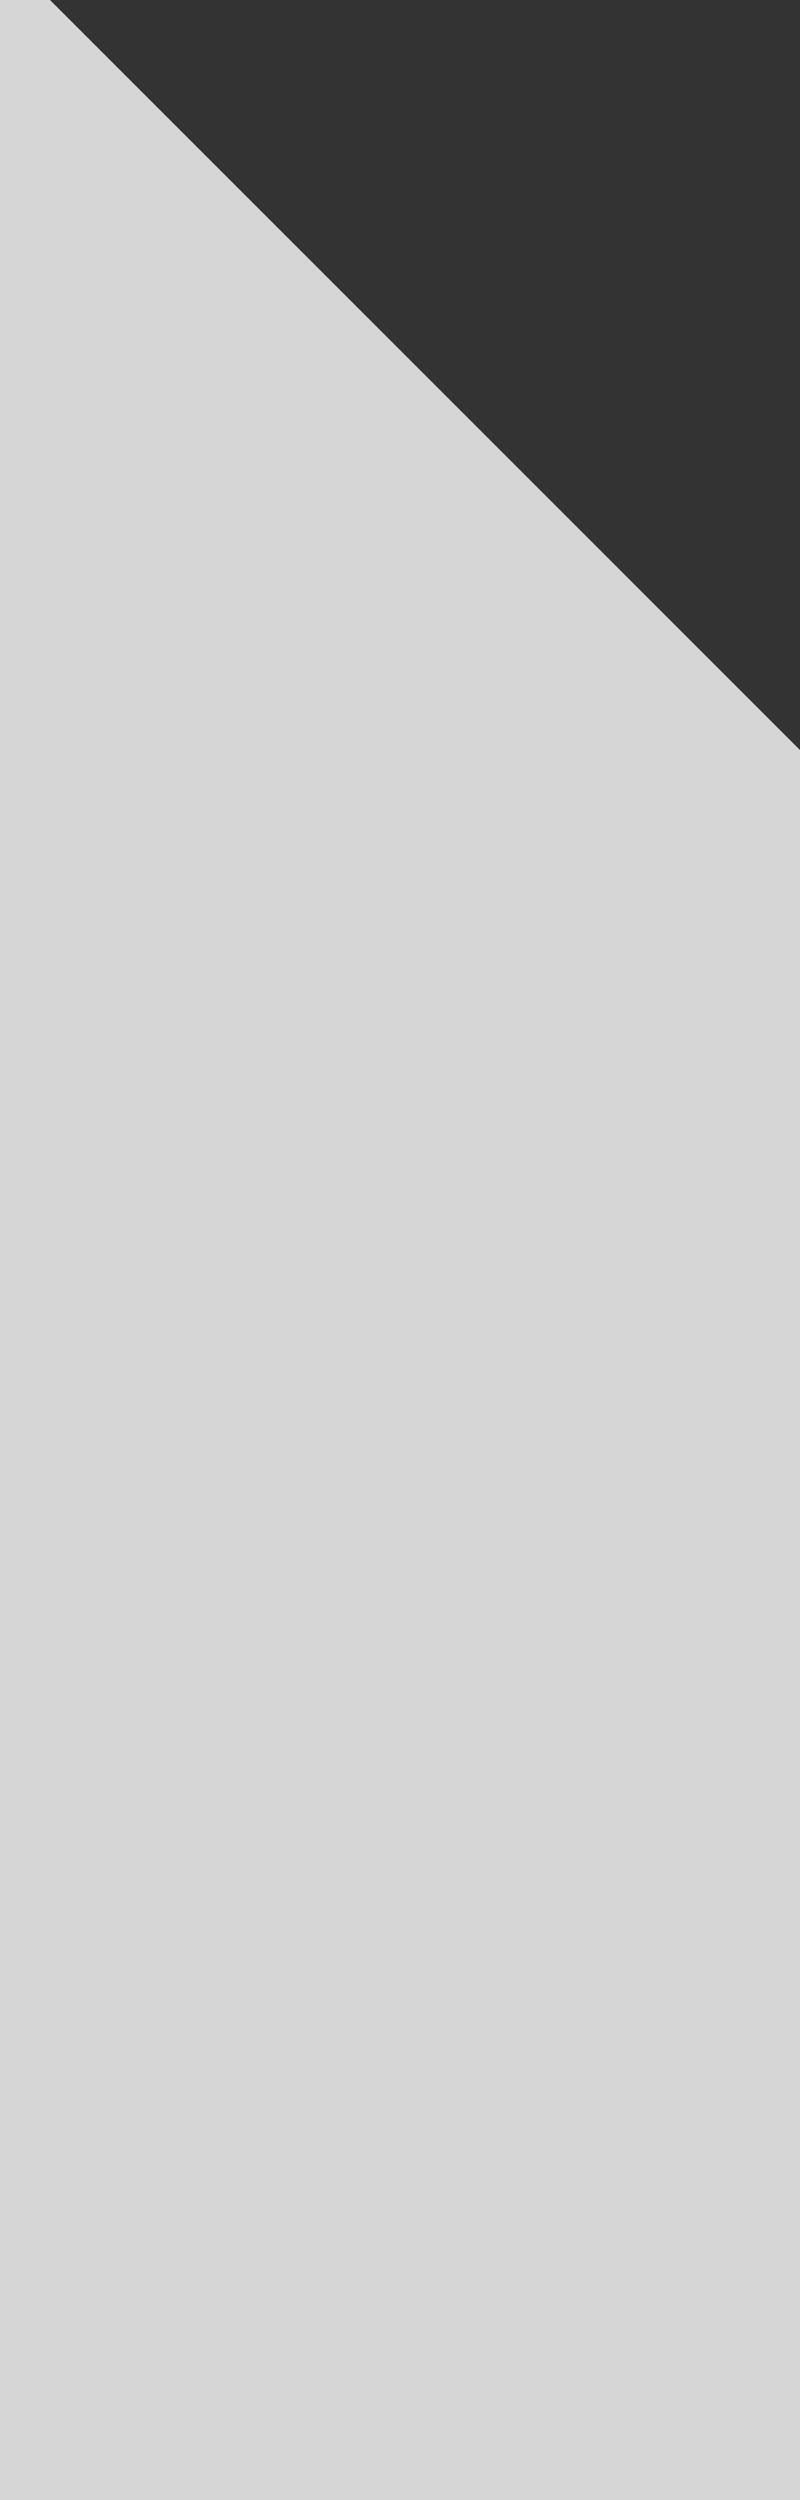 <?xml version="1.0" encoding="UTF-8"?>
<svg width="8px" height="25px" viewBox="0 0 8 25" version="1.1" xmlns="http://www.w3.org/2000/svg" xmlns:xlink="http://www.w3.org/1999/xlink">
    <rect x="0" y="0" width="8" height="25" fill="#333333" stroke="none"/>
    <title>画板</title>
    <g id="页面-1" stroke="none" stroke-width="1" fill="none" fill-rule="evenodd" fill-opacity="0.8">
        <g id="画板" transform="translate(-130, -6)" fill="#FFFFFF">
            <path d="M138,13.5 L138,31 L9,31 L9,6 L130.5,6 M130.5,6 L138,13.5" id="形状结合"></path>
        </g>
    </g>
</svg>